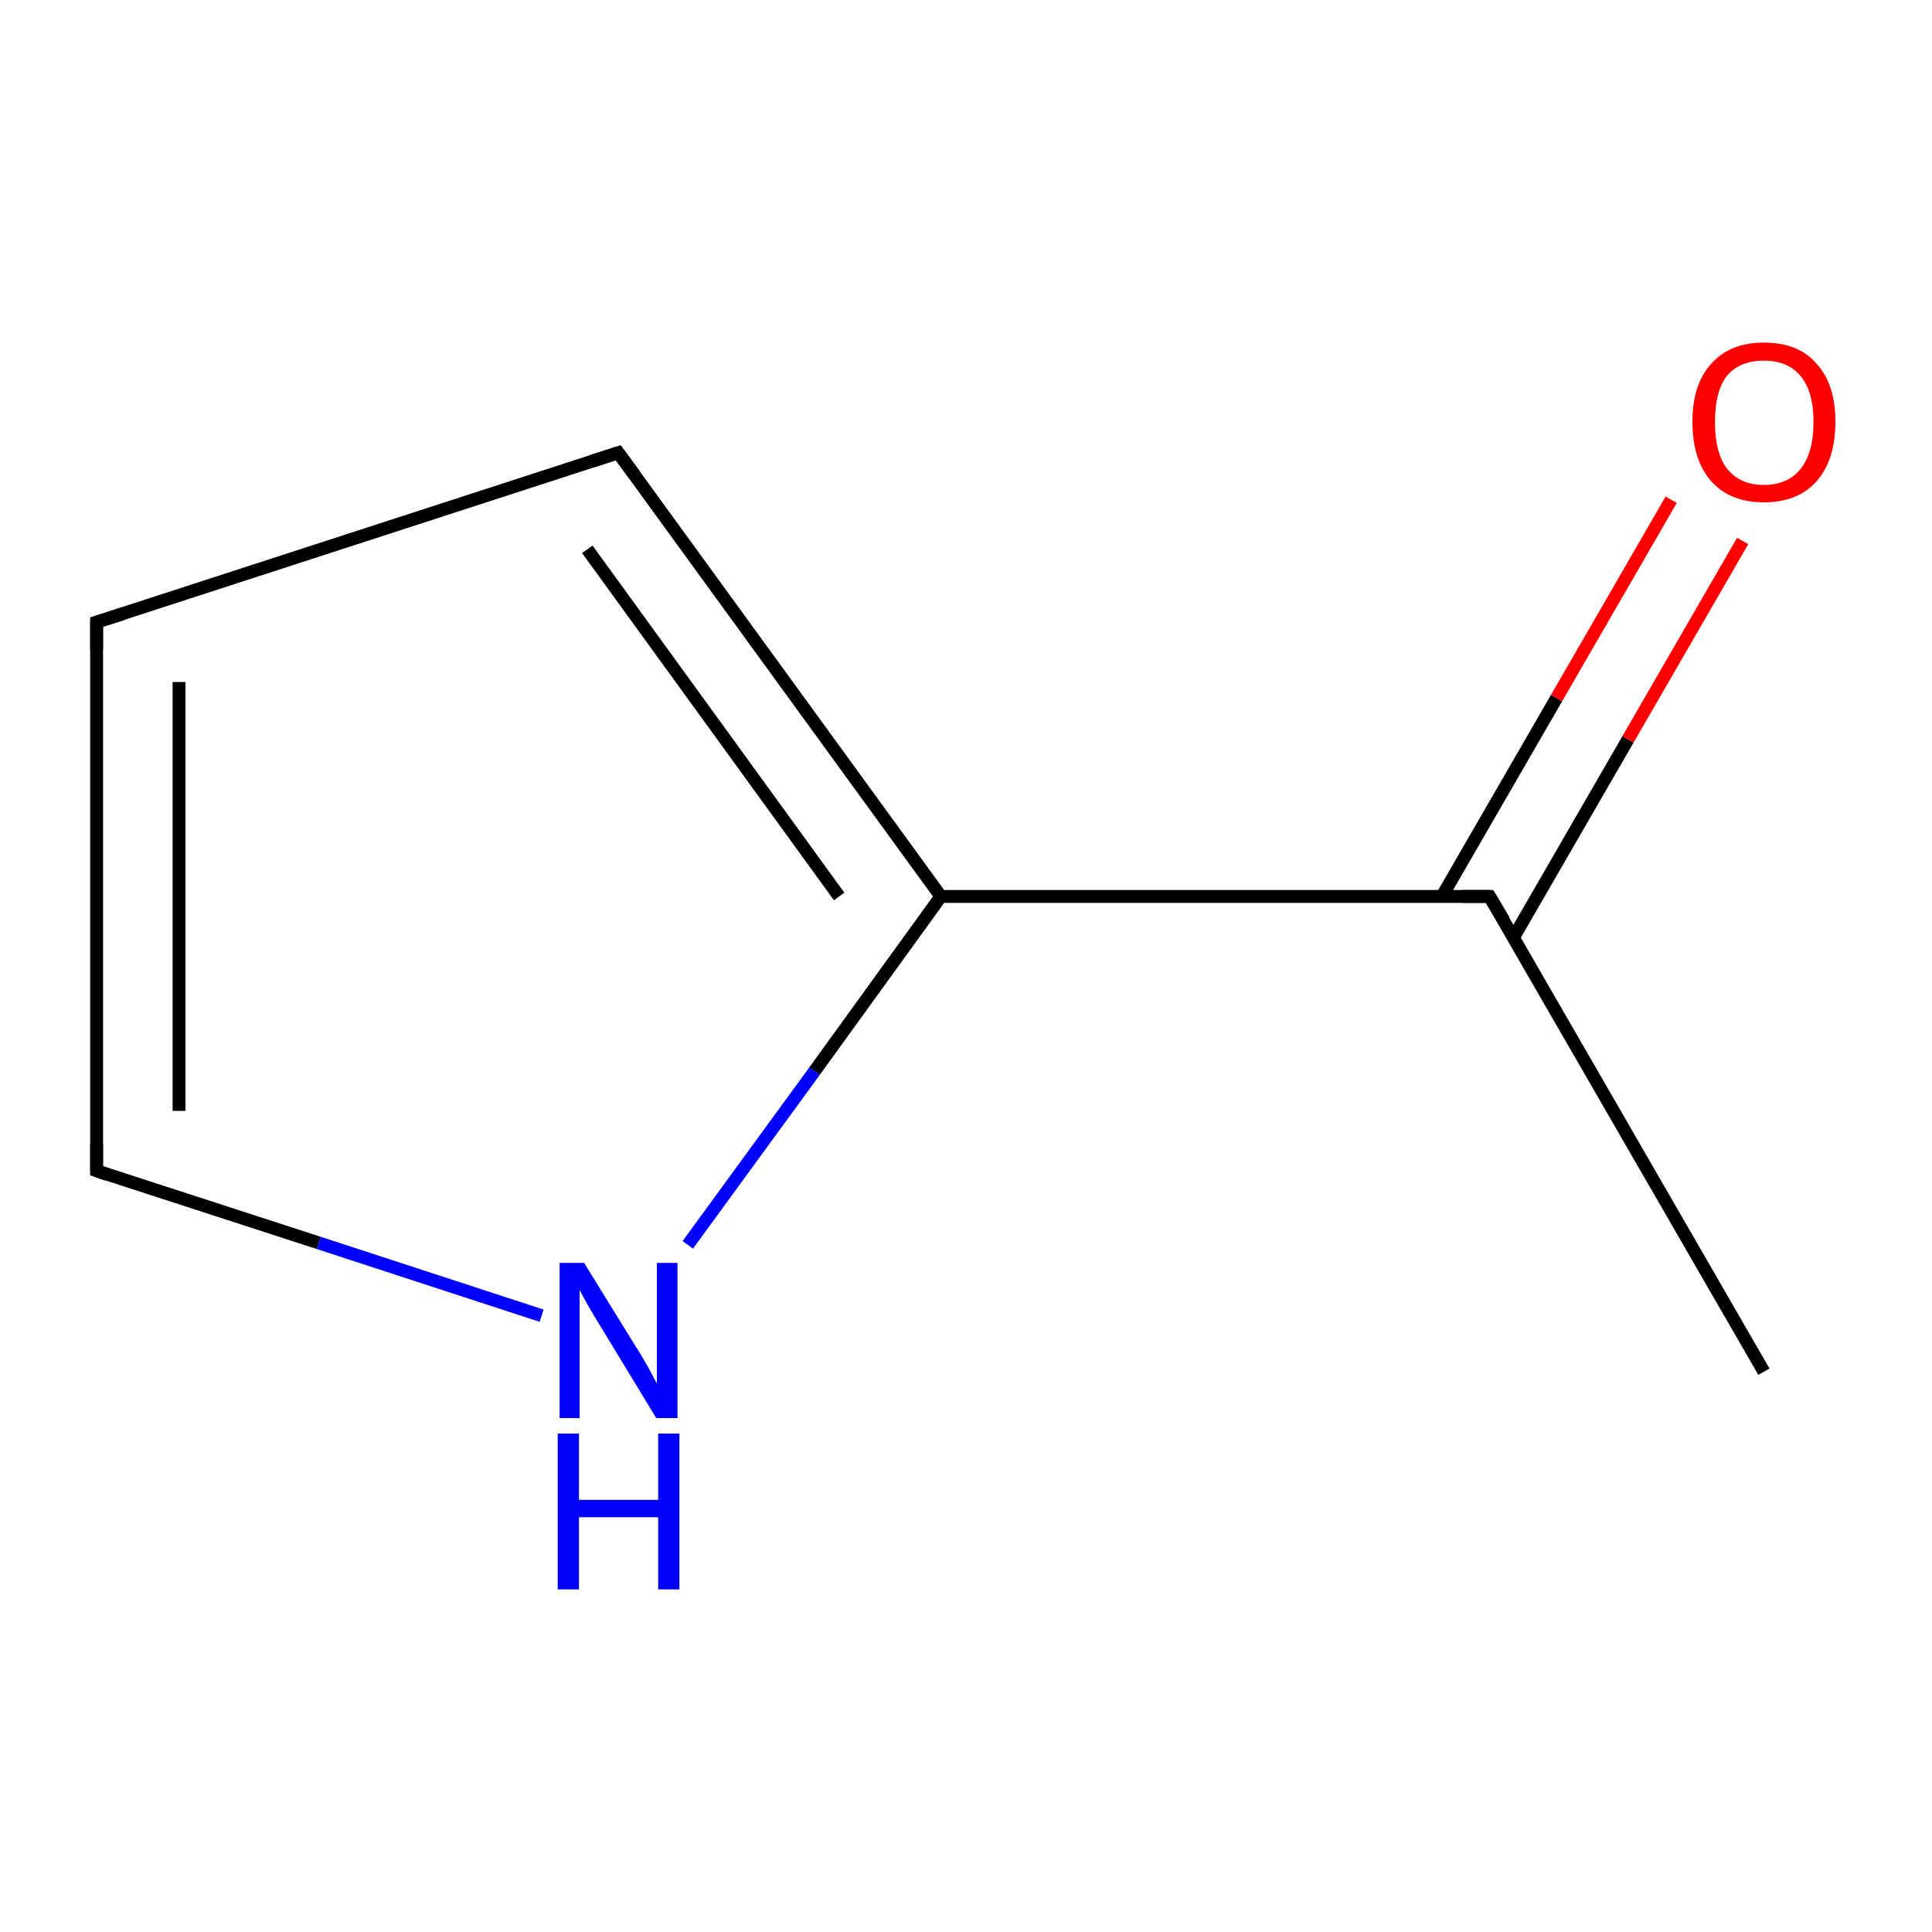 <?xml version='1.0' encoding='iso-8859-1'?>
<svg version='1.1' baseProfile='full'
              xmlns='http://www.w3.org/2000/svg'
                      xmlns:rdkit='http://www.rdkit.org/xml'
                      xmlns:xlink='http://www.w3.org/1999/xlink'
                  xml:space='preserve'
width='300px' height='300px' viewBox='0 0 300 300'>
<!-- END OF HEADER -->
<rect style='opacity:1.0;fill:#FFFFFF;stroke:none' width='300.0' height='300.0' x='0.0' y='0.0'> </rect>
<path class='bond-0 atom-0 atom-1' d='M 273.9,213.0 L 231.3,139.2' style='fill:none;fill-rule:evenodd;stroke:#000000;stroke-width:2.0px;stroke-linecap:butt;stroke-linejoin:miter;stroke-opacity:1' />
<path class='bond-1 atom-1 atom-2' d='M 235.0,145.6 L 252.8,114.8' style='fill:none;fill-rule:evenodd;stroke:#000000;stroke-width:2.0px;stroke-linecap:butt;stroke-linejoin:miter;stroke-opacity:1' />
<path class='bond-1 atom-1 atom-2' d='M 252.8,114.8 L 270.6,84.0' style='fill:none;fill-rule:evenodd;stroke:#FF0000;stroke-width:2.0px;stroke-linecap:butt;stroke-linejoin:miter;stroke-opacity:1' />
<path class='bond-1 atom-1 atom-2' d='M 223.9,139.2 L 241.7,108.4' style='fill:none;fill-rule:evenodd;stroke:#000000;stroke-width:2.0px;stroke-linecap:butt;stroke-linejoin:miter;stroke-opacity:1' />
<path class='bond-1 atom-1 atom-2' d='M 241.7,108.4 L 259.5,77.6' style='fill:none;fill-rule:evenodd;stroke:#FF0000;stroke-width:2.0px;stroke-linecap:butt;stroke-linejoin:miter;stroke-opacity:1' />
<path class='bond-2 atom-1 atom-3' d='M 231.3,139.2 L 146.1,139.2' style='fill:none;fill-rule:evenodd;stroke:#000000;stroke-width:2.0px;stroke-linecap:butt;stroke-linejoin:miter;stroke-opacity:1' />
<path class='bond-3 atom-3 atom-4' d='M 146.1,139.2 L 96.0,70.3' style='fill:none;fill-rule:evenodd;stroke:#000000;stroke-width:2.0px;stroke-linecap:butt;stroke-linejoin:miter;stroke-opacity:1' />
<path class='bond-3 atom-3 atom-4' d='M 130.3,139.2 L 91.2,85.3' style='fill:none;fill-rule:evenodd;stroke:#000000;stroke-width:2.0px;stroke-linecap:butt;stroke-linejoin:miter;stroke-opacity:1' />
<path class='bond-4 atom-4 atom-5' d='M 96.0,70.3 L 15.0,96.6' style='fill:none;fill-rule:evenodd;stroke:#000000;stroke-width:2.0px;stroke-linecap:butt;stroke-linejoin:miter;stroke-opacity:1' />
<path class='bond-5 atom-5 atom-6' d='M 15.0,96.6 L 15.0,181.8' style='fill:none;fill-rule:evenodd;stroke:#000000;stroke-width:2.0px;stroke-linecap:butt;stroke-linejoin:miter;stroke-opacity:1' />
<path class='bond-5 atom-5 atom-6' d='M 27.8,105.9 L 27.8,172.5' style='fill:none;fill-rule:evenodd;stroke:#000000;stroke-width:2.0px;stroke-linecap:butt;stroke-linejoin:miter;stroke-opacity:1' />
<path class='bond-6 atom-6 atom-7' d='M 15.0,181.8 L 49.5,193.0' style='fill:none;fill-rule:evenodd;stroke:#000000;stroke-width:2.0px;stroke-linecap:butt;stroke-linejoin:miter;stroke-opacity:1' />
<path class='bond-6 atom-6 atom-7' d='M 49.5,193.0 L 84.1,204.3' style='fill:none;fill-rule:evenodd;stroke:#0000FF;stroke-width:2.0px;stroke-linecap:butt;stroke-linejoin:miter;stroke-opacity:1' />
<path class='bond-7 atom-7 atom-3' d='M 106.8,193.3 L 126.5,166.3' style='fill:none;fill-rule:evenodd;stroke:#0000FF;stroke-width:2.0px;stroke-linecap:butt;stroke-linejoin:miter;stroke-opacity:1' />
<path class='bond-7 atom-7 atom-3' d='M 126.5,166.3 L 146.1,139.2' style='fill:none;fill-rule:evenodd;stroke:#000000;stroke-width:2.0px;stroke-linecap:butt;stroke-linejoin:miter;stroke-opacity:1' />
<path d='M 233.5,142.9 L 231.3,139.2 L 227.1,139.2' style='fill:none;stroke:#000000;stroke-width:2.0px;stroke-linecap:butt;stroke-linejoin:miter;stroke-miterlimit:10;stroke-opacity:1;' />
<path d='M 98.5,73.7 L 96.0,70.3 L 92.0,71.6' style='fill:none;stroke:#000000;stroke-width:2.0px;stroke-linecap:butt;stroke-linejoin:miter;stroke-miterlimit:10;stroke-opacity:1;' />
<path d='M 19.1,95.3 L 15.0,96.6 L 15.0,100.9' style='fill:none;stroke:#000000;stroke-width:2.0px;stroke-linecap:butt;stroke-linejoin:miter;stroke-miterlimit:10;stroke-opacity:1;' />
<path d='M 15.0,177.6 L 15.0,181.8 L 16.7,182.4' style='fill:none;stroke:#000000;stroke-width:2.0px;stroke-linecap:butt;stroke-linejoin:miter;stroke-miterlimit:10;stroke-opacity:1;' />
<path class='atom-2' d='M 262.8 65.5
Q 262.8 59.7, 265.7 56.5
Q 268.6 53.2, 273.9 53.2
Q 279.3 53.2, 282.1 56.5
Q 285.0 59.7, 285.0 65.5
Q 285.0 71.4, 282.1 74.7
Q 279.2 78.0, 273.9 78.0
Q 268.6 78.0, 265.7 74.7
Q 262.8 71.4, 262.8 65.5
M 273.9 75.3
Q 277.6 75.3, 279.6 72.8
Q 281.6 70.3, 281.6 65.5
Q 281.6 60.8, 279.6 58.4
Q 277.6 56.0, 273.9 56.0
Q 270.2 56.0, 268.2 58.3
Q 266.3 60.7, 266.3 65.5
Q 266.3 70.4, 268.2 72.8
Q 270.2 75.3, 273.9 75.3
' fill='#FF0000'/>
<path class='atom-7' d='M 90.7 196.1
L 98.6 208.9
Q 99.4 210.1, 100.7 212.4
Q 101.9 214.7, 102.0 214.8
L 102.0 196.1
L 105.2 196.1
L 105.2 220.2
L 101.9 220.2
L 93.4 206.2
Q 92.4 204.6, 91.3 202.7
Q 90.3 200.9, 90.0 200.3
L 90.0 220.2
L 86.9 220.2
L 86.9 196.1
L 90.7 196.1
' fill='#0000FF'/>
<path class='atom-7' d='M 86.6 222.6
L 89.9 222.6
L 89.9 232.9
L 102.2 232.9
L 102.2 222.6
L 105.5 222.6
L 105.5 246.8
L 102.2 246.8
L 102.2 235.6
L 89.9 235.6
L 89.9 246.8
L 86.6 246.8
L 86.6 222.6
' fill='#0000FF'/>
</svg>
